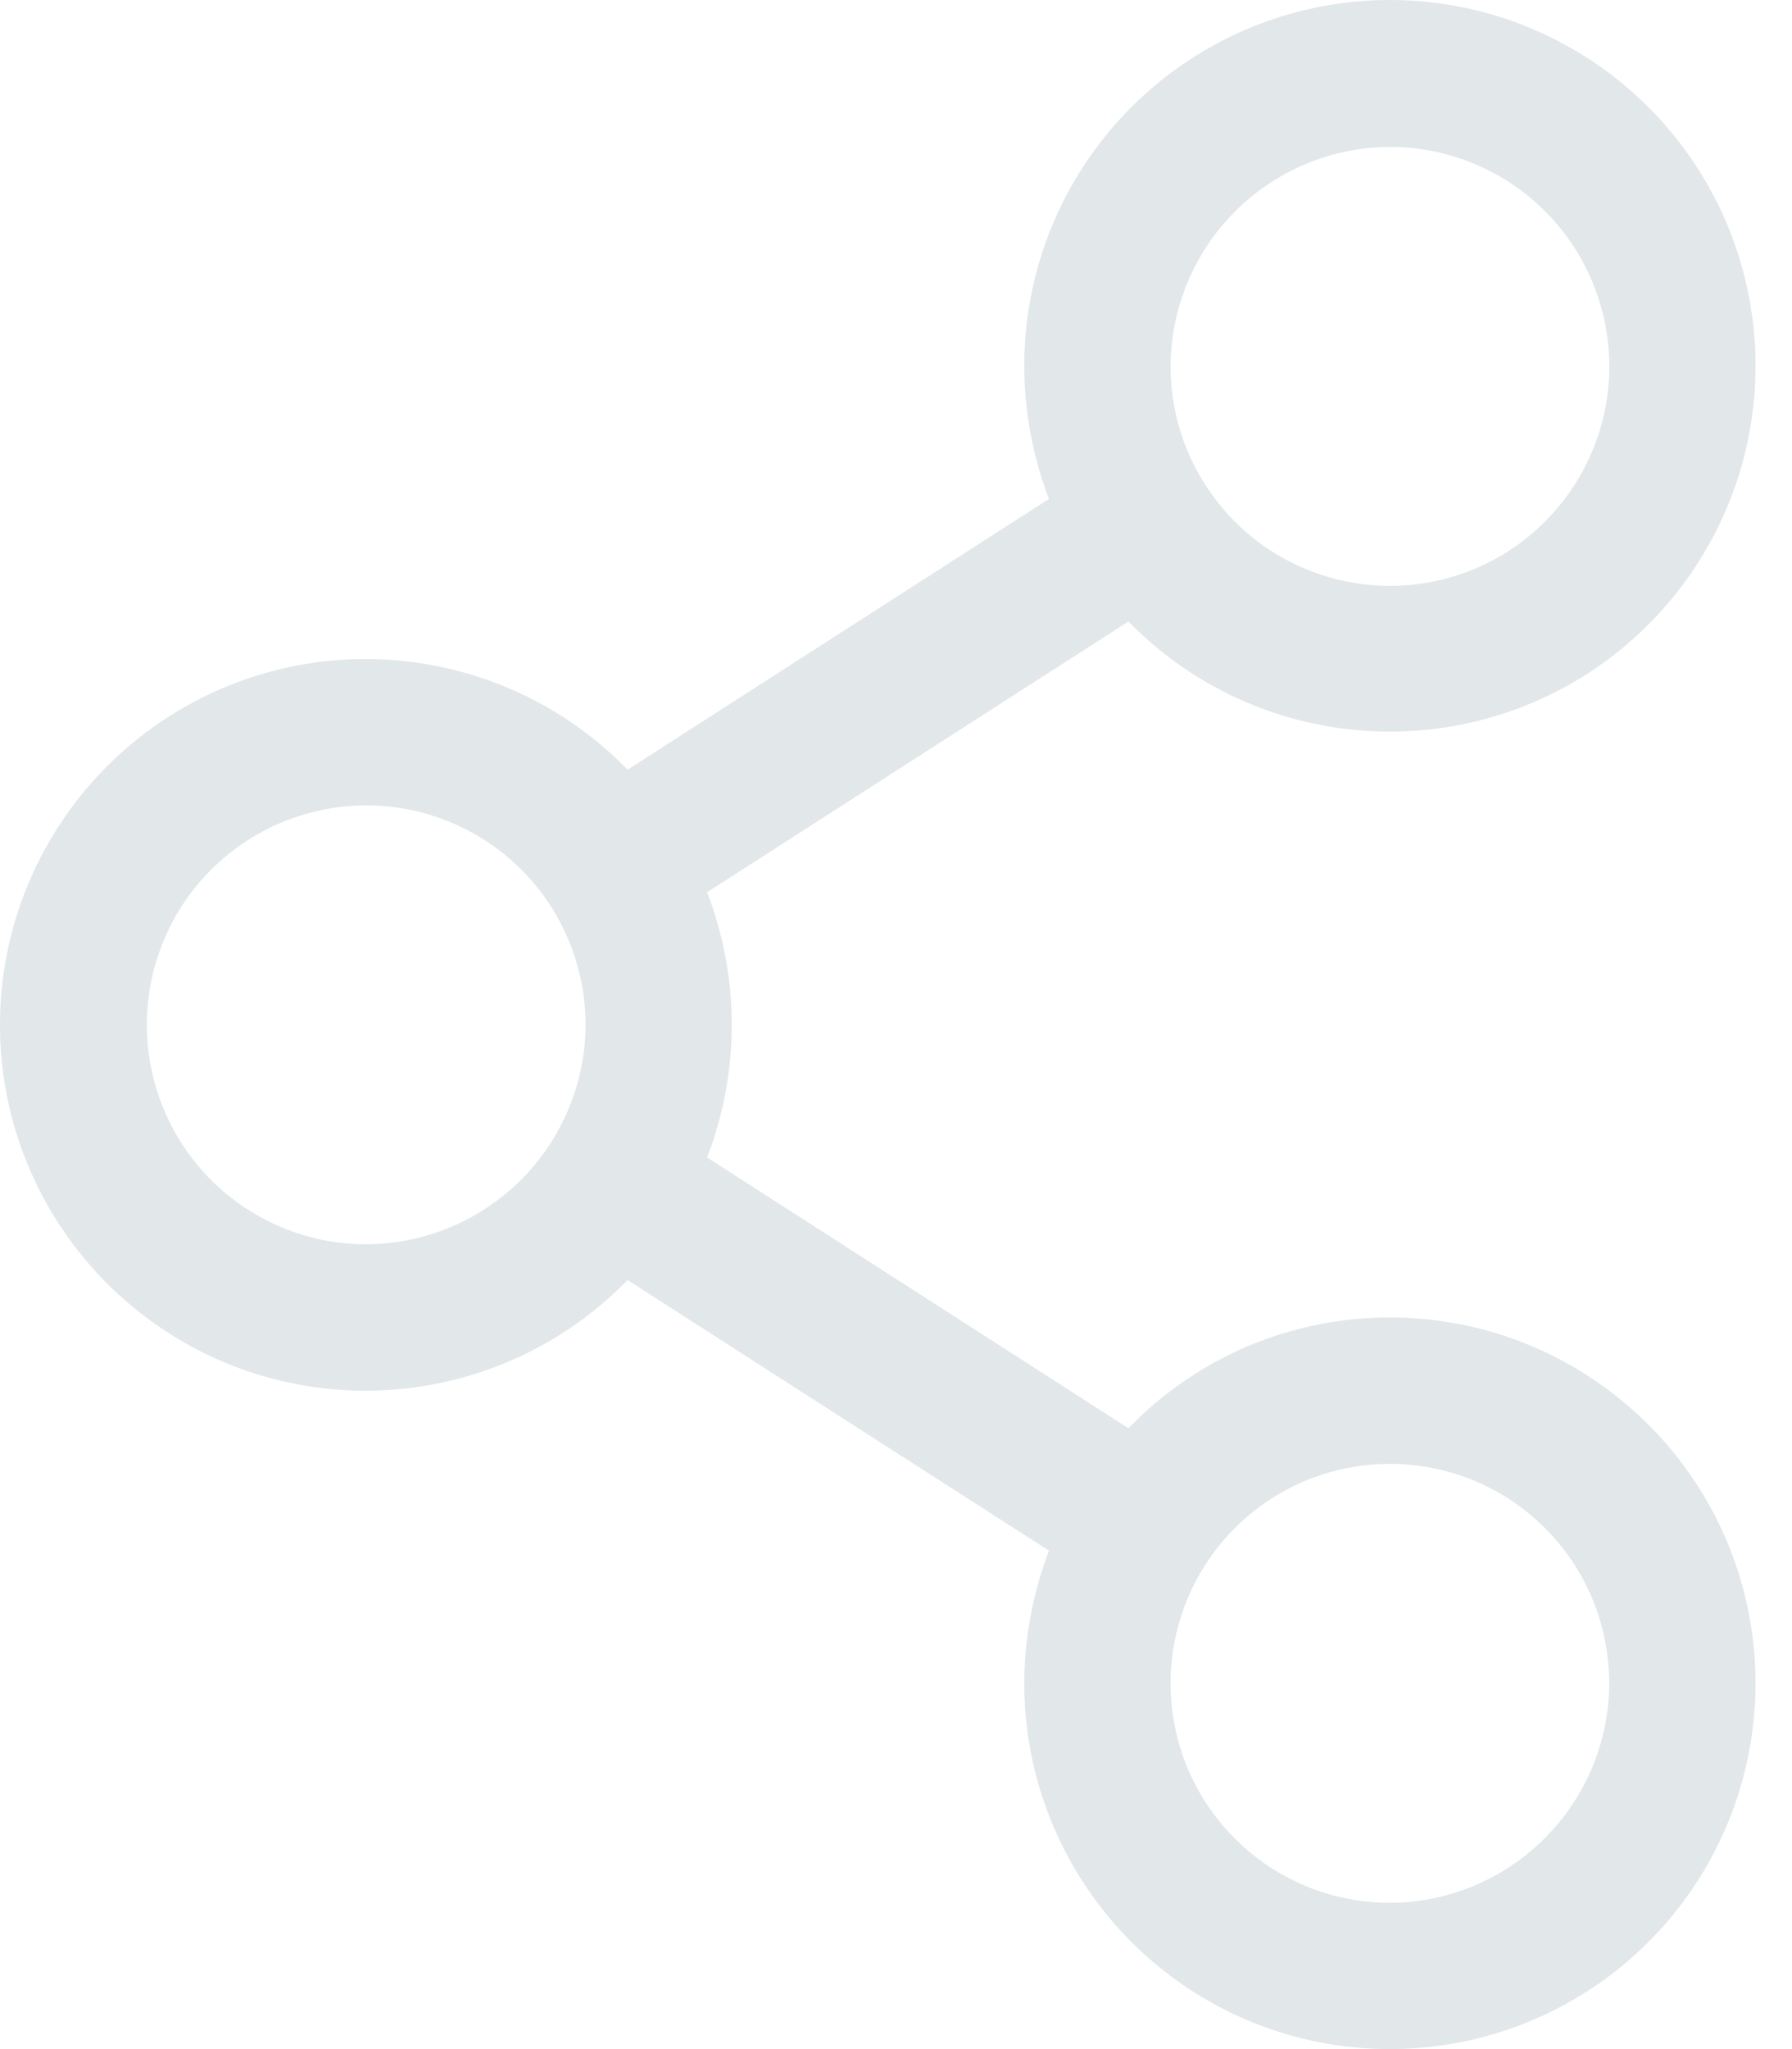 <svg width="14" height="16" viewBox="0 0 14 16" fill="none" xmlns="http://www.w3.org/2000/svg">
<path d="M10.859 10.287C10.478 10.287 10.1 10.363 9.75 10.511C9.399 10.66 9.081 10.878 8.816 11.152L5.524 9.038C5.781 8.371 5.781 7.633 5.524 6.967L8.816 4.853C9.279 5.327 9.893 5.625 10.551 5.696C11.21 5.767 11.873 5.608 12.427 5.244C12.98 4.88 13.39 4.336 13.587 3.703C13.783 3.07 13.753 2.389 13.503 1.776C13.252 1.163 12.796 0.656 12.213 0.342C11.63 0.027 10.956 -0.074 10.306 0.054C9.656 0.182 9.071 0.532 8.651 1.044C8.23 1.556 8.001 2.199 8.002 2.861C8.003 3.215 8.069 3.566 8.195 3.896L4.903 6.01C4.507 5.603 3.998 5.323 3.442 5.207C2.886 5.09 2.308 5.142 1.781 5.356C1.255 5.57 0.804 5.936 0.487 6.408C0.169 6.879 0 7.434 0 8.002C0 8.571 0.169 9.126 0.487 9.597C0.804 10.069 1.255 10.435 1.781 10.649C2.308 10.863 2.886 10.915 3.442 10.798C3.998 10.682 4.507 10.402 4.903 9.995L8.195 12.108C8.069 12.439 8.003 12.79 8.002 13.144C8.002 13.709 8.17 14.261 8.484 14.731C8.798 15.2 9.244 15.567 9.766 15.783C10.287 15.999 10.862 16.055 11.416 15.945C11.97 15.835 12.479 15.563 12.878 15.164C13.278 14.764 13.55 14.255 13.66 13.701C13.77 13.147 13.714 12.573 13.498 12.051C13.281 11.529 12.915 11.083 12.445 10.769C11.976 10.455 11.424 10.287 10.859 10.287ZM10.859 1.147C11.198 1.147 11.529 1.248 11.811 1.436C12.093 1.624 12.312 1.892 12.442 2.205C12.572 2.518 12.606 2.863 12.54 3.195C12.473 3.528 12.31 3.833 12.07 4.073C11.831 4.313 11.525 4.476 11.193 4.542C10.861 4.608 10.516 4.574 10.203 4.444C9.89 4.315 9.622 4.095 9.434 3.813C9.245 3.531 9.145 3.2 9.145 2.861C9.147 2.407 9.328 1.972 9.649 1.651C9.97 1.33 10.405 1.149 10.859 1.147ZM2.861 9.716C2.522 9.716 2.191 9.616 1.909 9.427C1.627 9.239 1.407 8.971 1.278 8.658C1.148 8.345 1.114 8.001 1.18 7.668C1.246 7.336 1.409 7.03 1.649 6.791C1.889 6.551 2.194 6.388 2.527 6.322C2.859 6.255 3.204 6.289 3.517 6.419C3.83 6.549 4.098 6.768 4.286 7.05C4.474 7.332 4.575 7.663 4.575 8.002C4.573 8.456 4.392 8.891 4.071 9.212C3.75 9.533 3.315 9.714 2.861 9.716ZM10.859 14.858C10.52 14.858 10.188 14.757 9.906 14.569C9.625 14.38 9.405 14.113 9.275 13.8C9.146 13.486 9.112 13.142 9.178 12.809C9.244 12.477 9.407 12.172 9.647 11.932C9.886 11.692 10.192 11.529 10.524 11.463C10.857 11.397 11.201 11.431 11.514 11.56C11.828 11.69 12.095 11.91 12.284 12.192C12.472 12.473 12.572 12.805 12.572 13.144C12.571 13.598 12.389 14.033 12.068 14.354C11.747 14.675 11.313 14.856 10.859 14.858Z" fill="#E2E7E9"/>
</svg>
